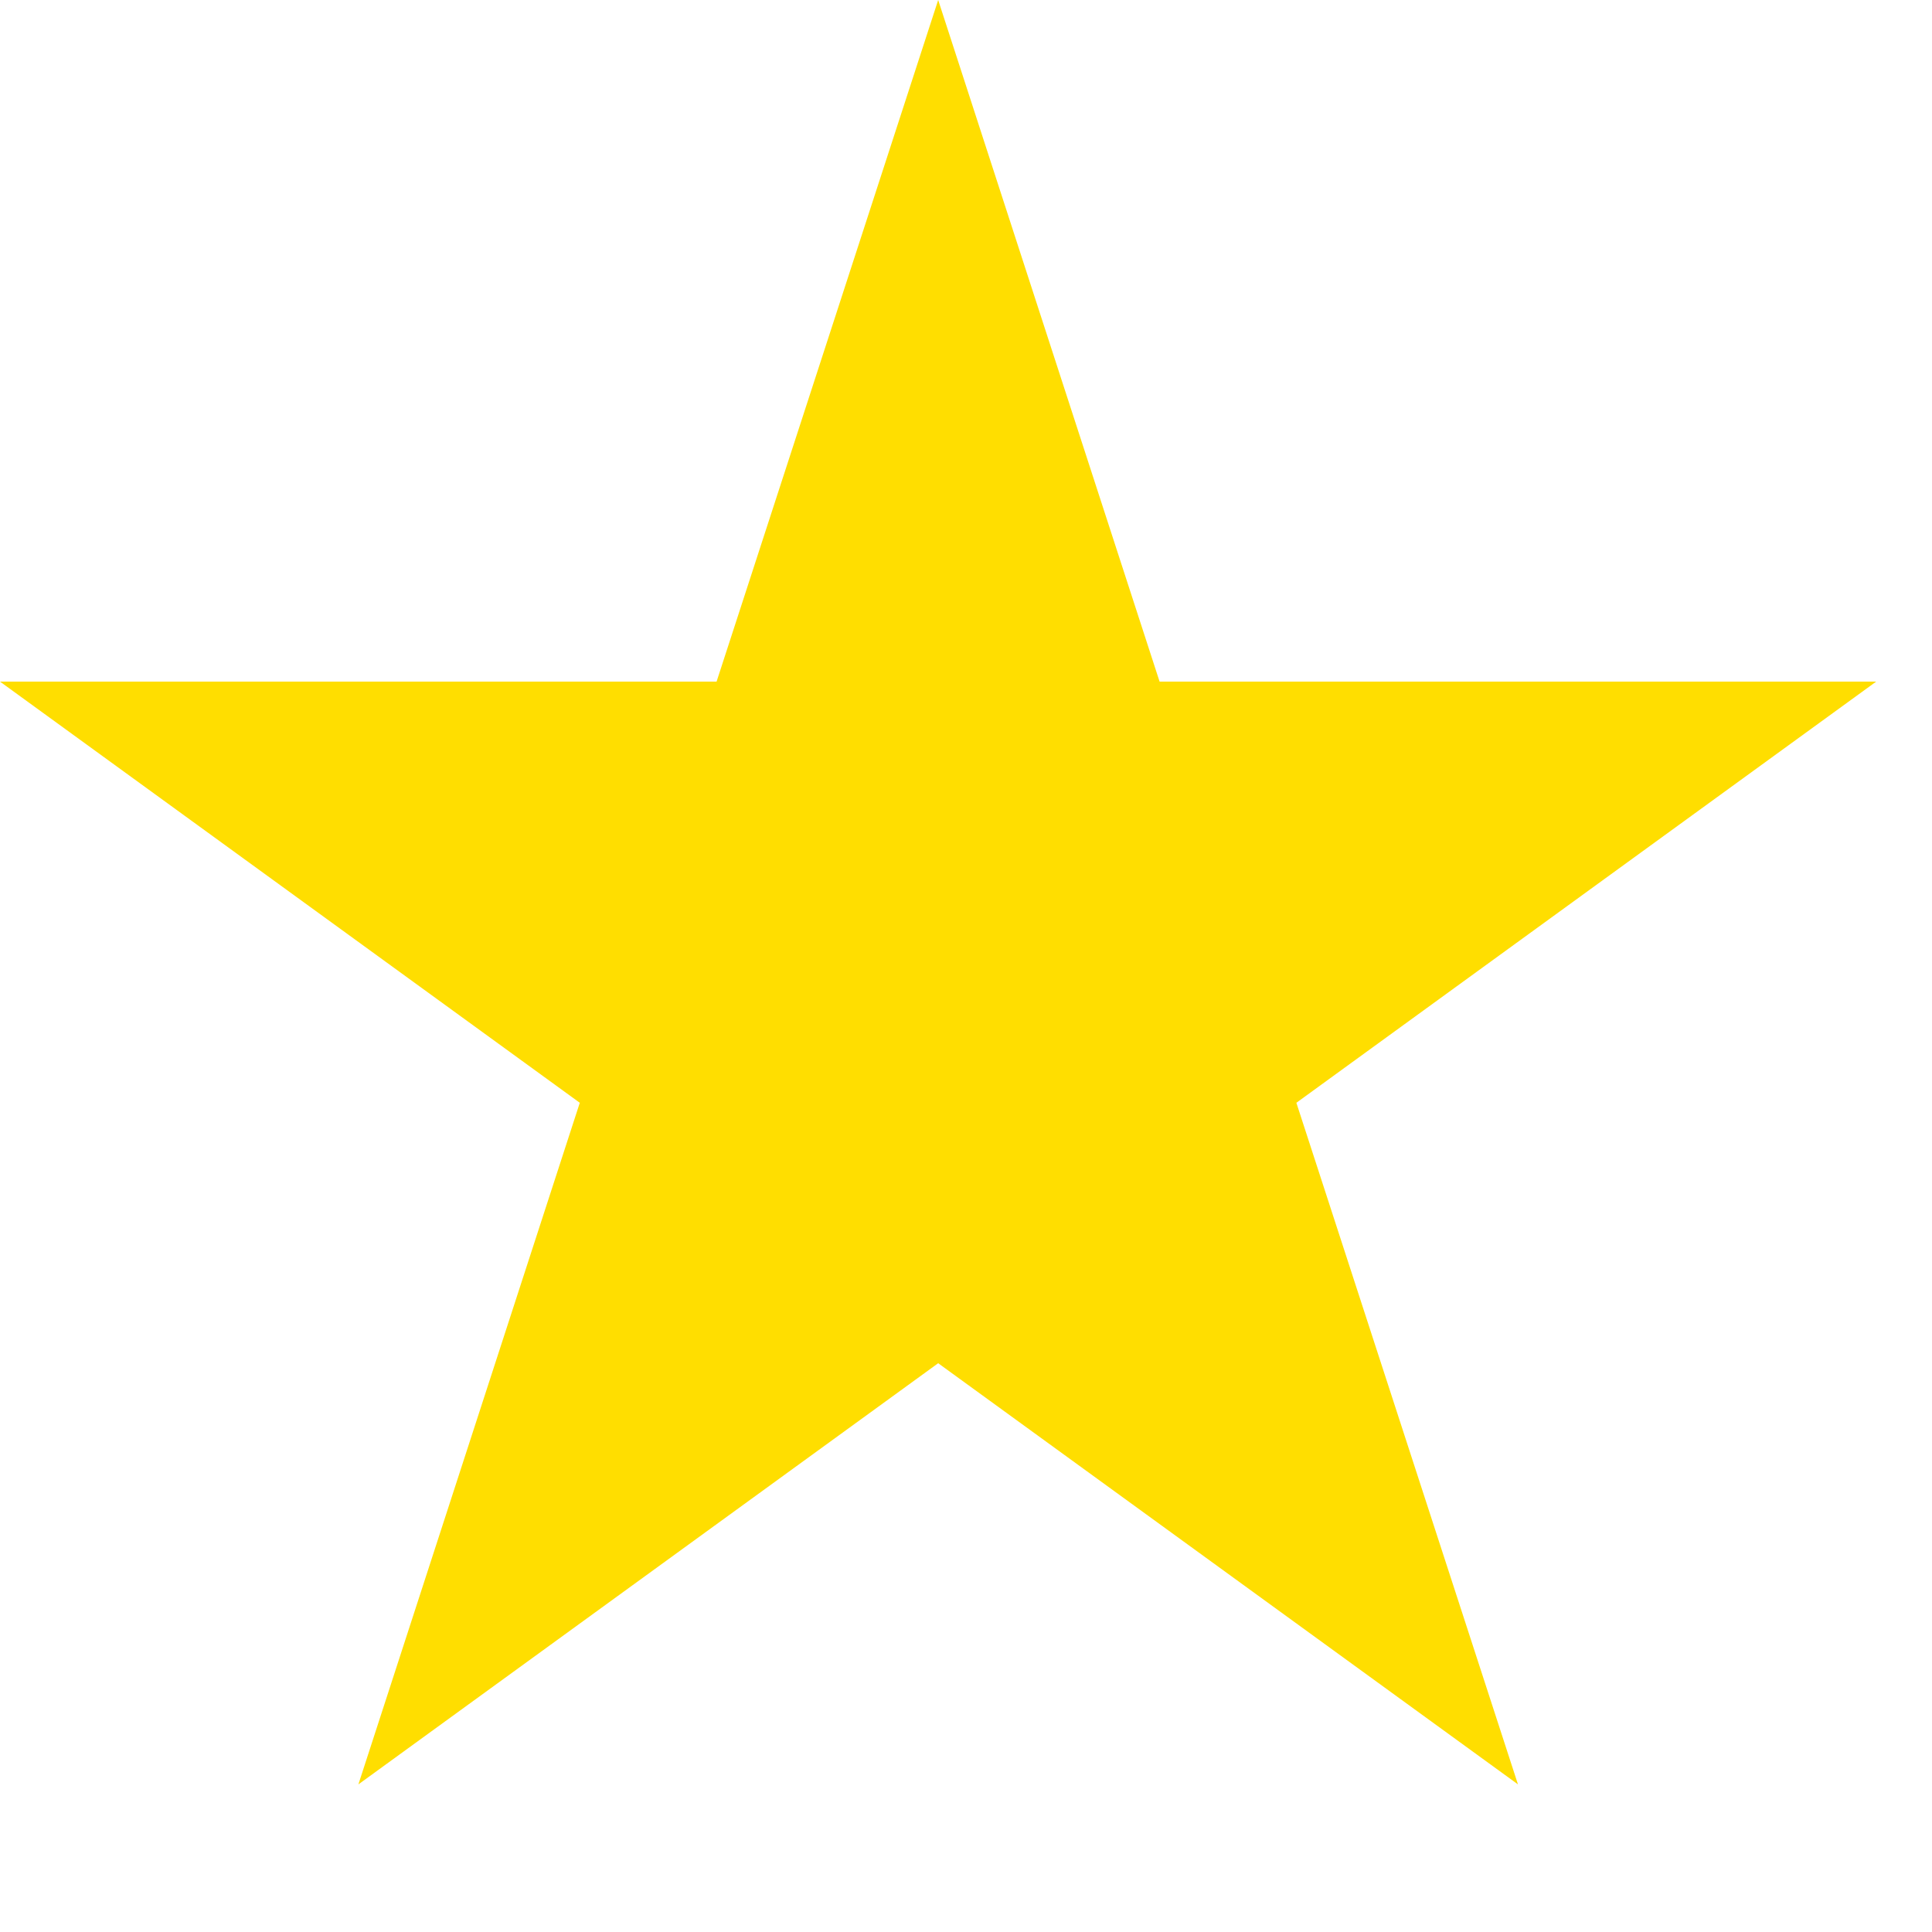 <?xml version="1.0" encoding="UTF-8" standalone="no"?><!DOCTYPE svg PUBLIC "-//W3C//DTD SVG 1.1//EN" "http://www.w3.org/Graphics/SVG/1.1/DTD/svg11.dtd"><svg width="100%" height="100%" viewBox="0 0 10 10" version="1.1" xmlns="http://www.w3.org/2000/svg" xmlns:xlink="http://www.w3.org/1999/xlink" xml:space="preserve" xmlns:serif="http://www.serif.com/" style="fill-rule:evenodd;clip-rule:evenodd;stroke-linejoin:round;stroke-miterlimit:1.414;"><rect id="rekolnet-icons" serif:id="rekolnet icons" x="-23.745" y="-1.099" width="85.55" height="25.667" style="fill:none;"/><path d="M4.856,0l1.146,3.528l3.709,0l-3.001,2.18l1.147,3.528l-3.001,-2.18l-3.001,2.18l1.146,-3.528l-3.001,-2.18l3.709,0l1.147,-3.528Z" style="fill:#ffde00;"/></svg>